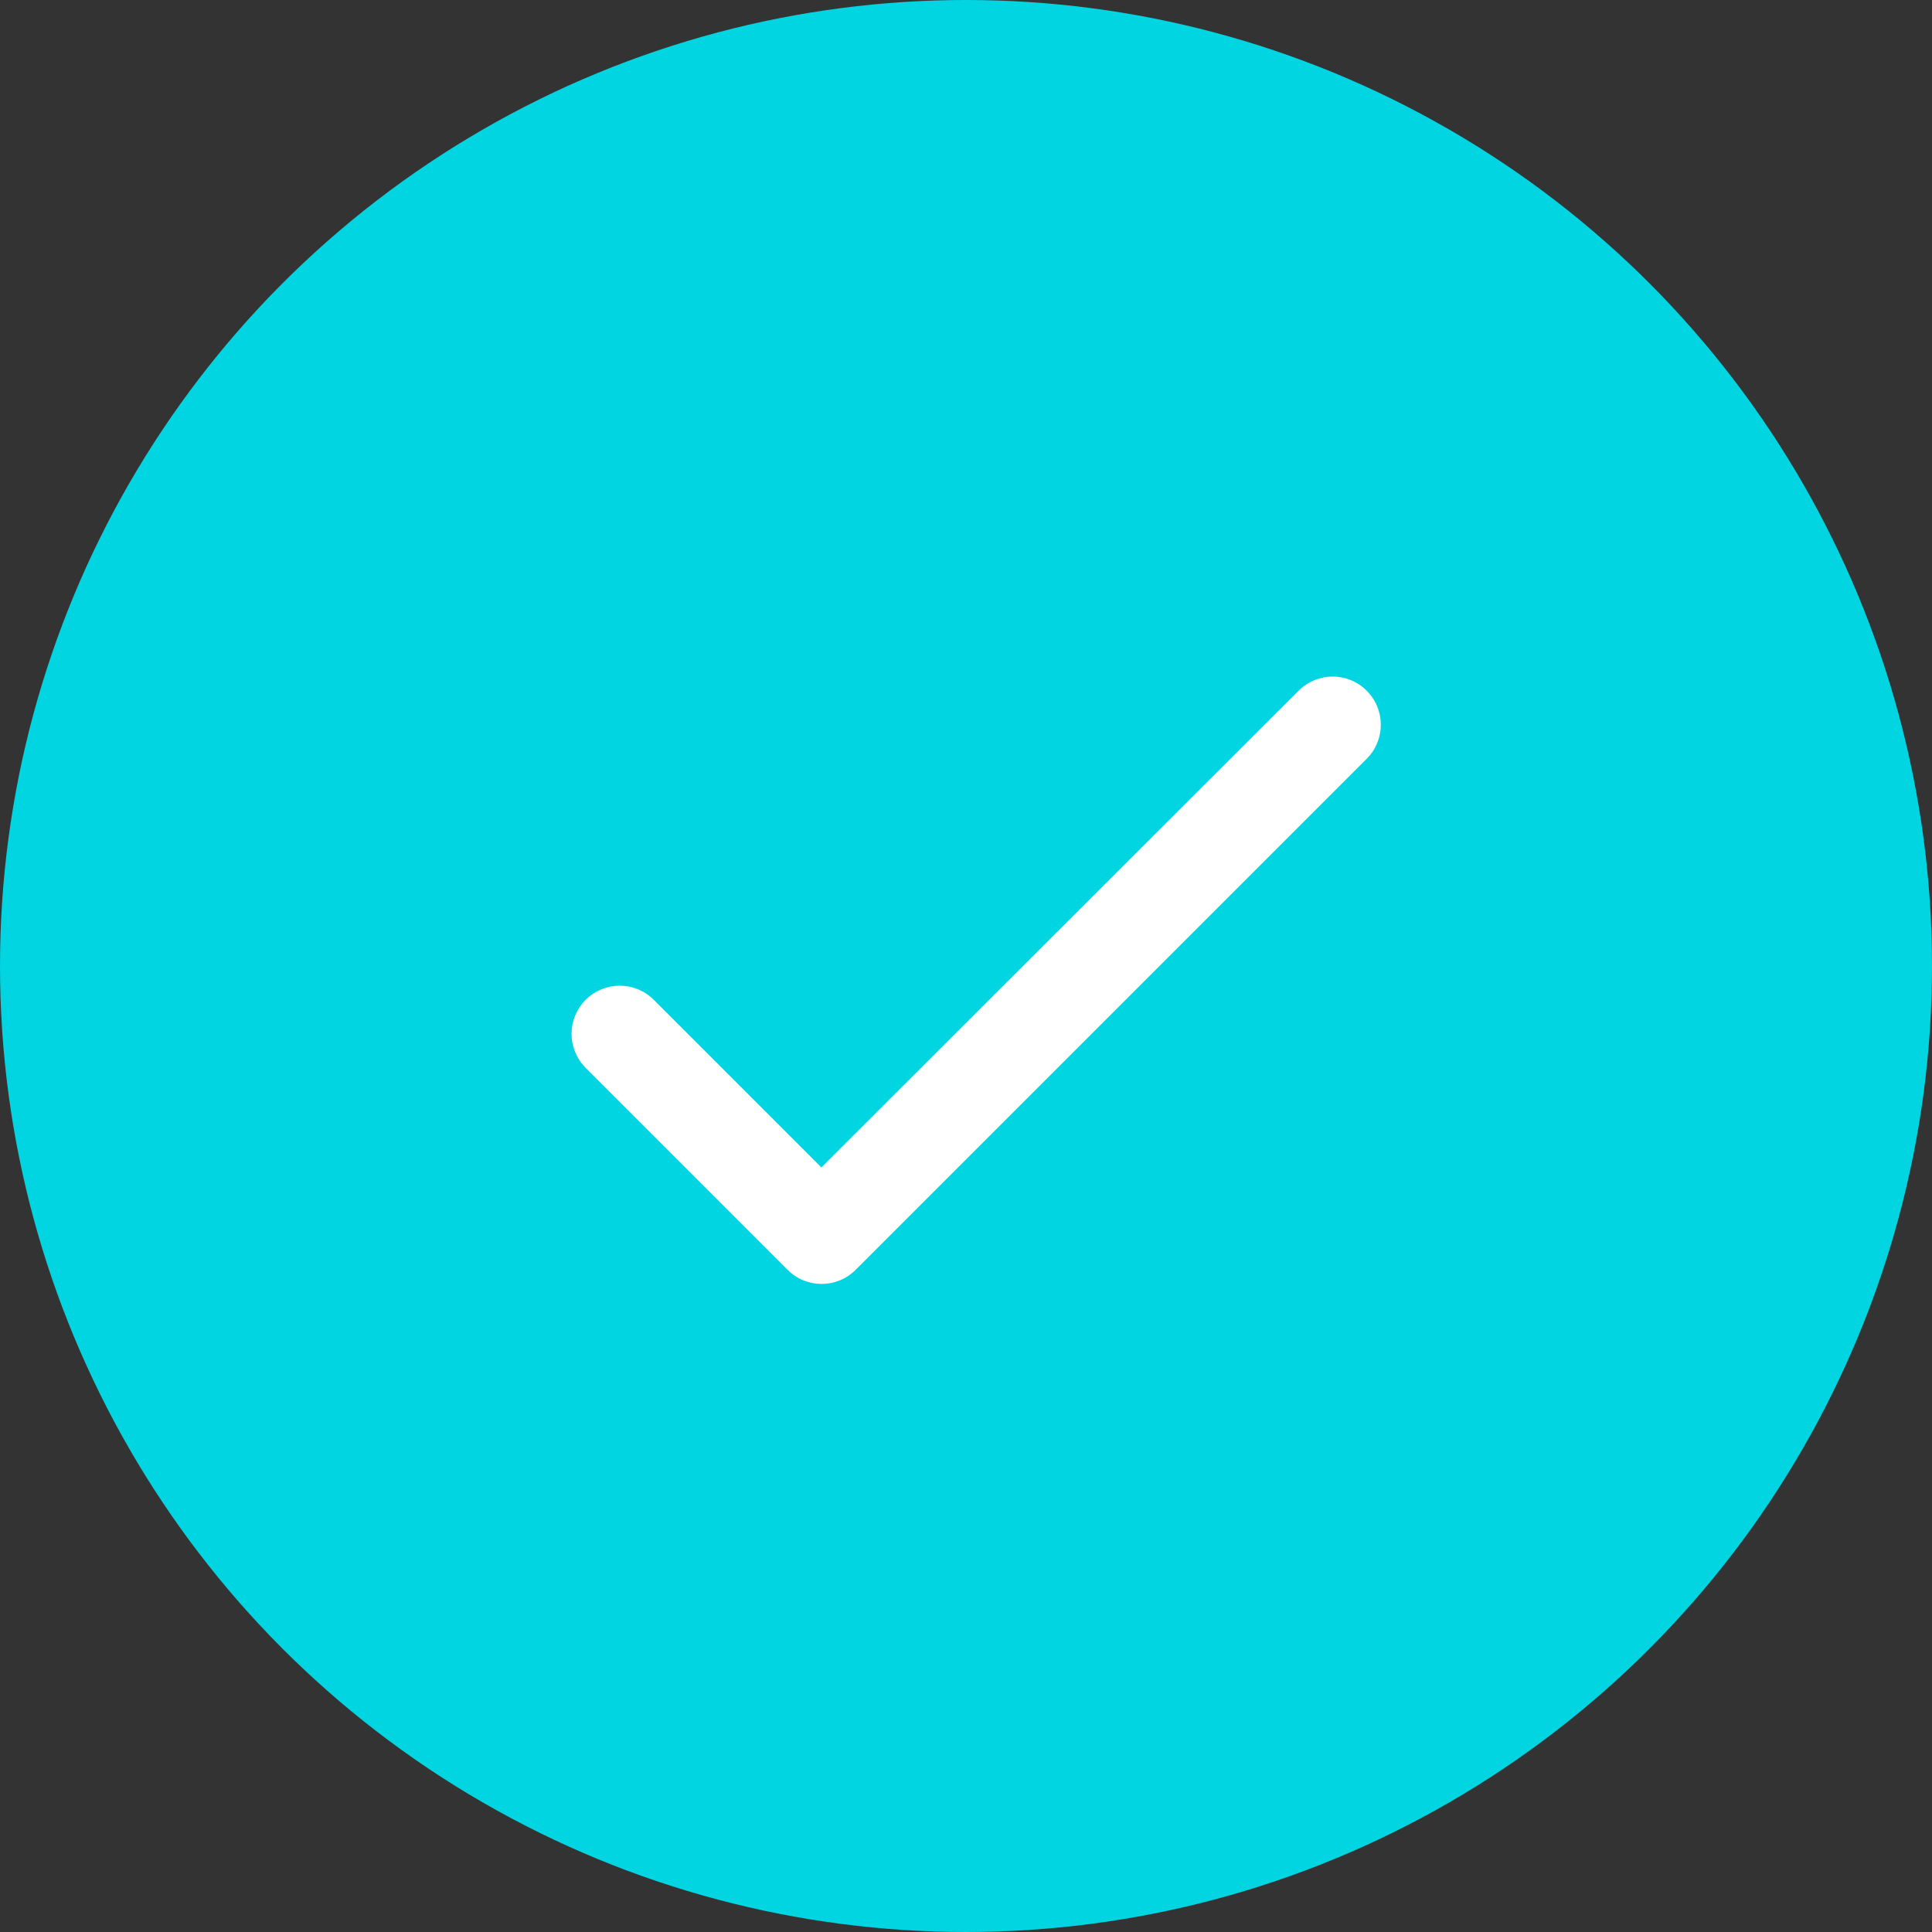 <svg width="68" height="68" viewBox="0 0 68 68" fill="none" xmlns="http://www.w3.org/2000/svg">
<rect x="0" y="0" width="68" height="68" fill="#333333" stroke="none"/>
<g clip-path="url(#clip0_967_25345)">
<circle cx="34" cy="34" r="34" fill="#00D5E1"/>
<g clip-path="url(#clip1_967_25345)">
<path d="M28.91 41.089L23.011 35.19C22.348 34.527 21.277 34.527 20.614 35.19C19.951 35.853 19.951 36.924 20.614 37.587L27.72 44.693C28.383 45.356 29.454 45.356 30.117 44.693L48.103 26.707C48.766 26.044 48.766 24.973 48.103 24.31C47.44 23.647 46.369 23.647 45.706 24.31L28.91 41.089Z" fill="white"/>
</g>
</g>
<defs>
<clipPath id="clip0_967_25345">
<rect width="68" height="68" fill="white"/>
</clipPath>
<clipPath id="clip1_967_25345">
<rect width="40.8" height="40.8" fill="white" transform="translate(13.602 13.6)"/>
</clipPath>
</defs>
</svg>
